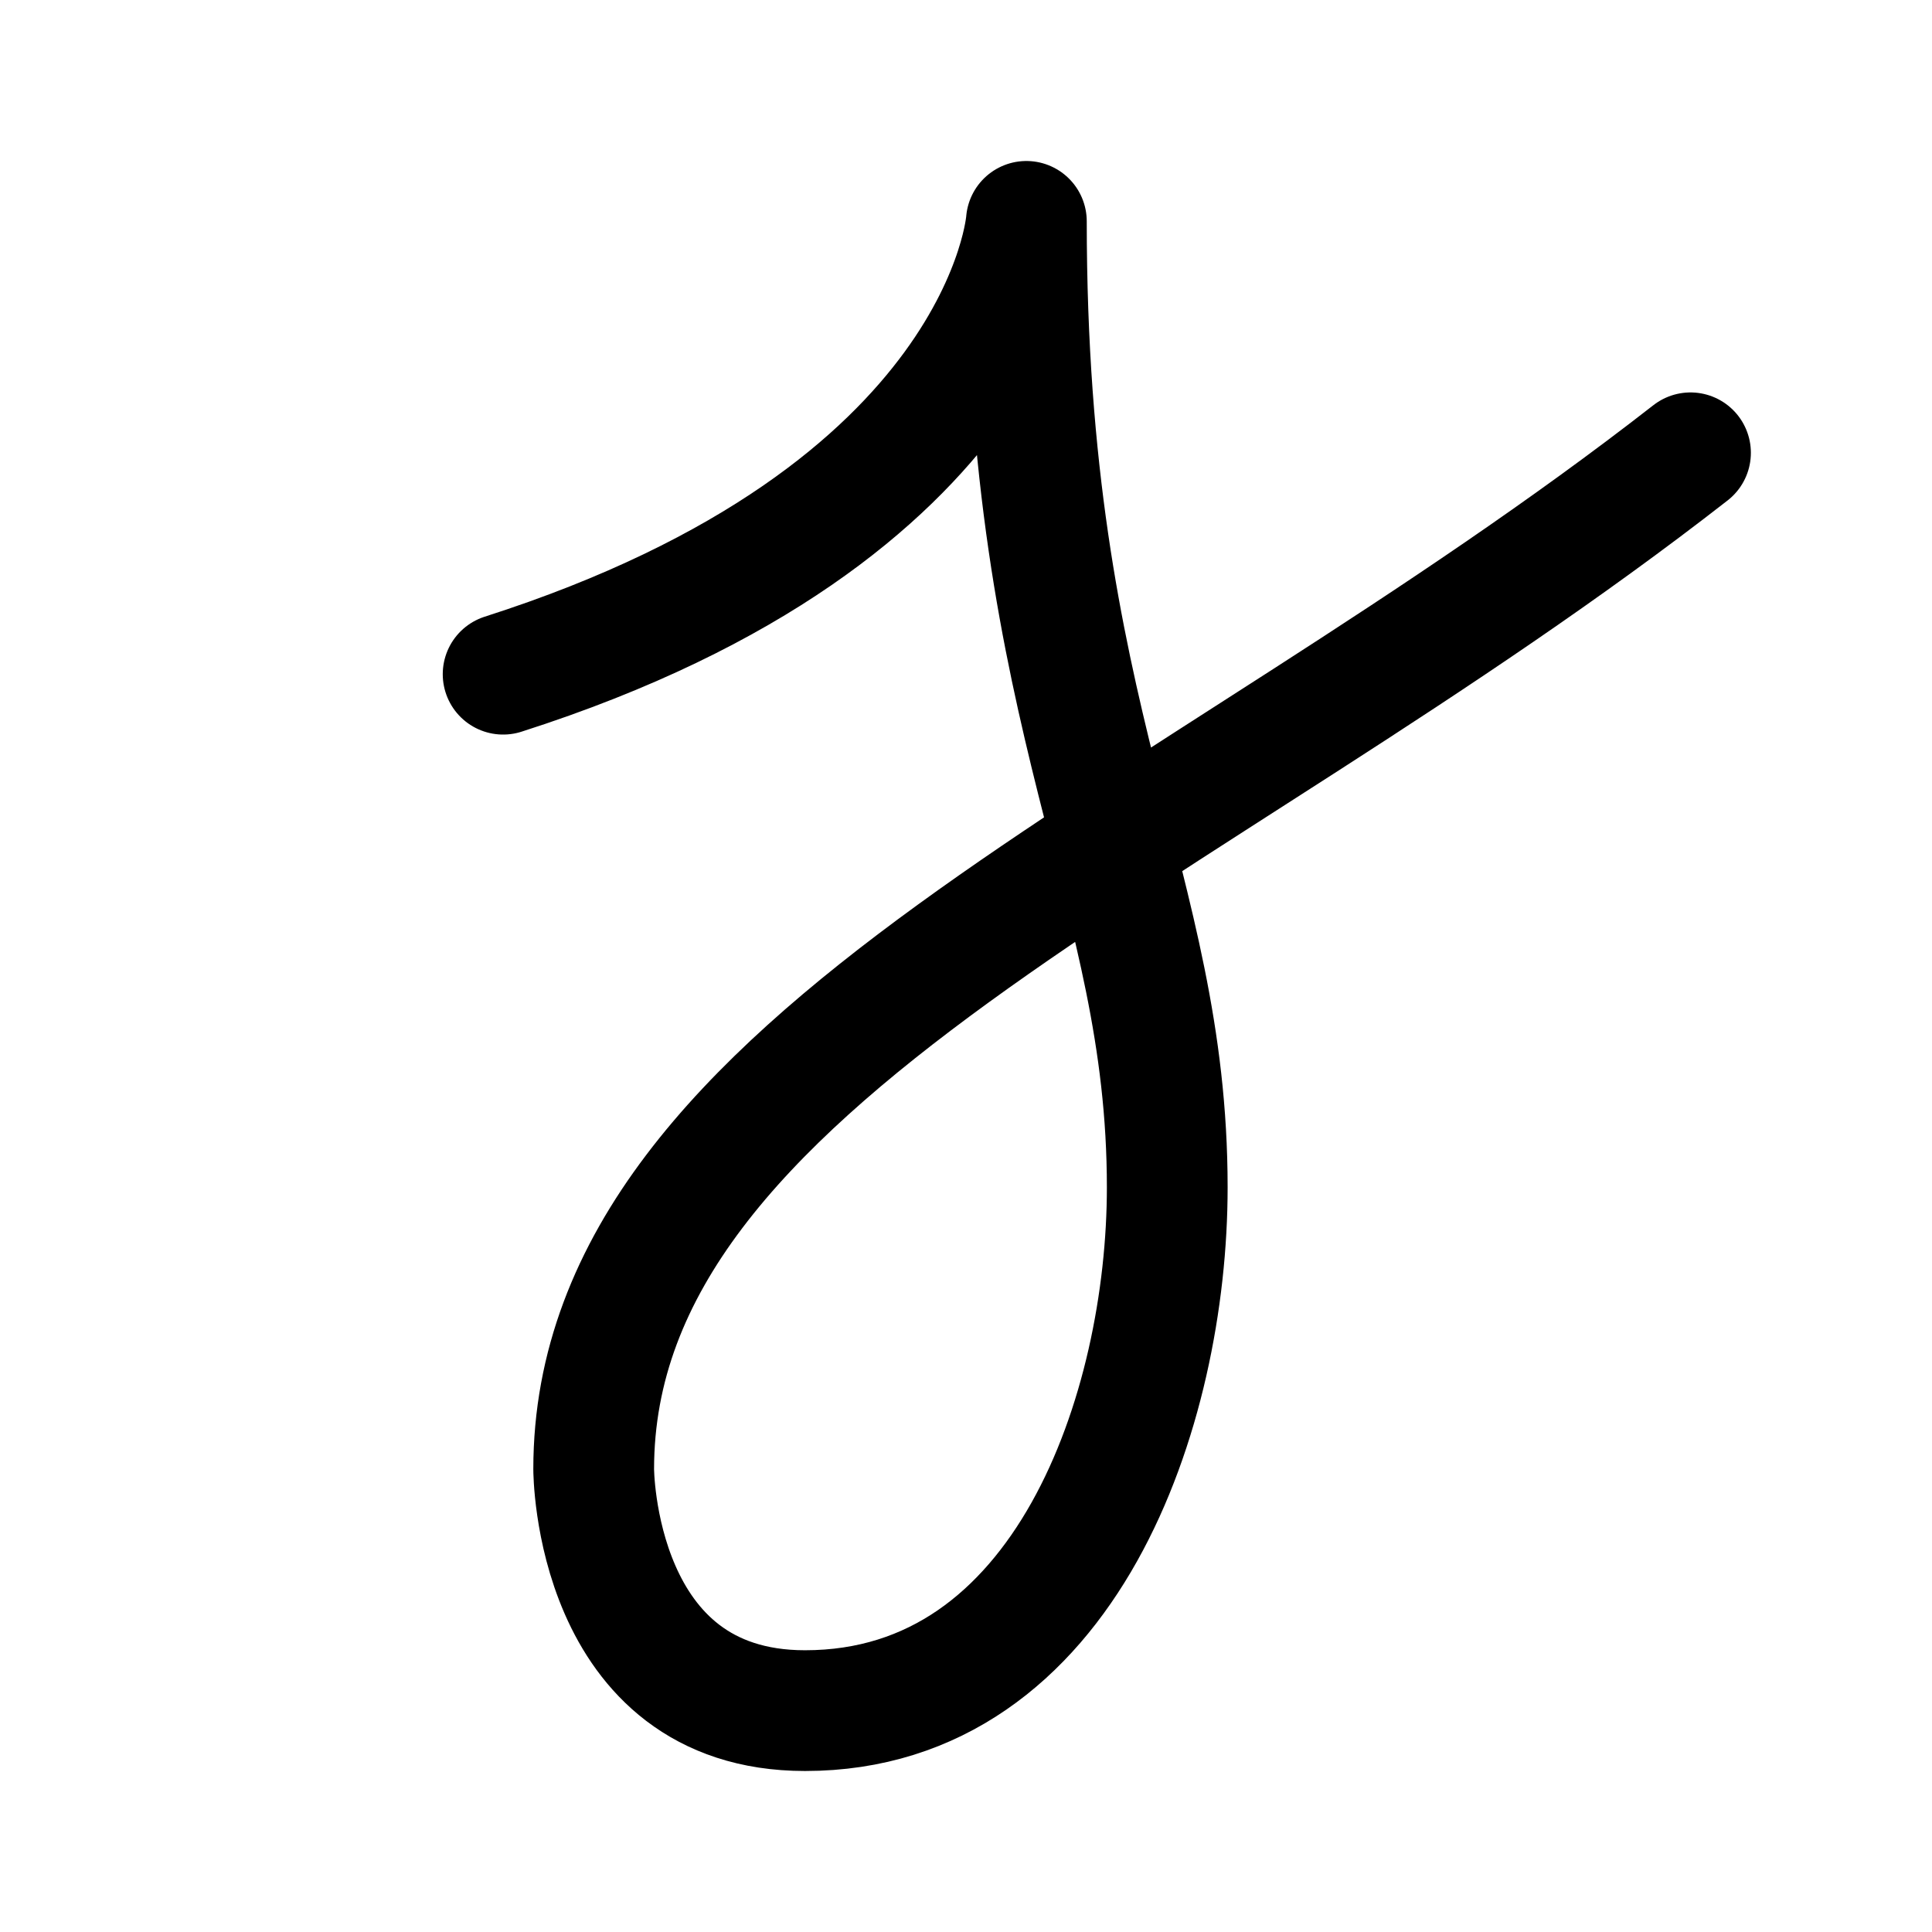 <svg width="192" height="192" viewBox="0 0 192 192" fill="none" xmlns="http://www.w3.org/2000/svg"><path d="M50 67c50-16 52-45 52-45 0 50 14 66 14 96 0 22-10 52-36 52-21 0-21-24-21-24 0-41 59-62 109-101" stroke="#000" stroke-width="12" stroke-linecap="round" stroke-linejoin="round"/></svg>